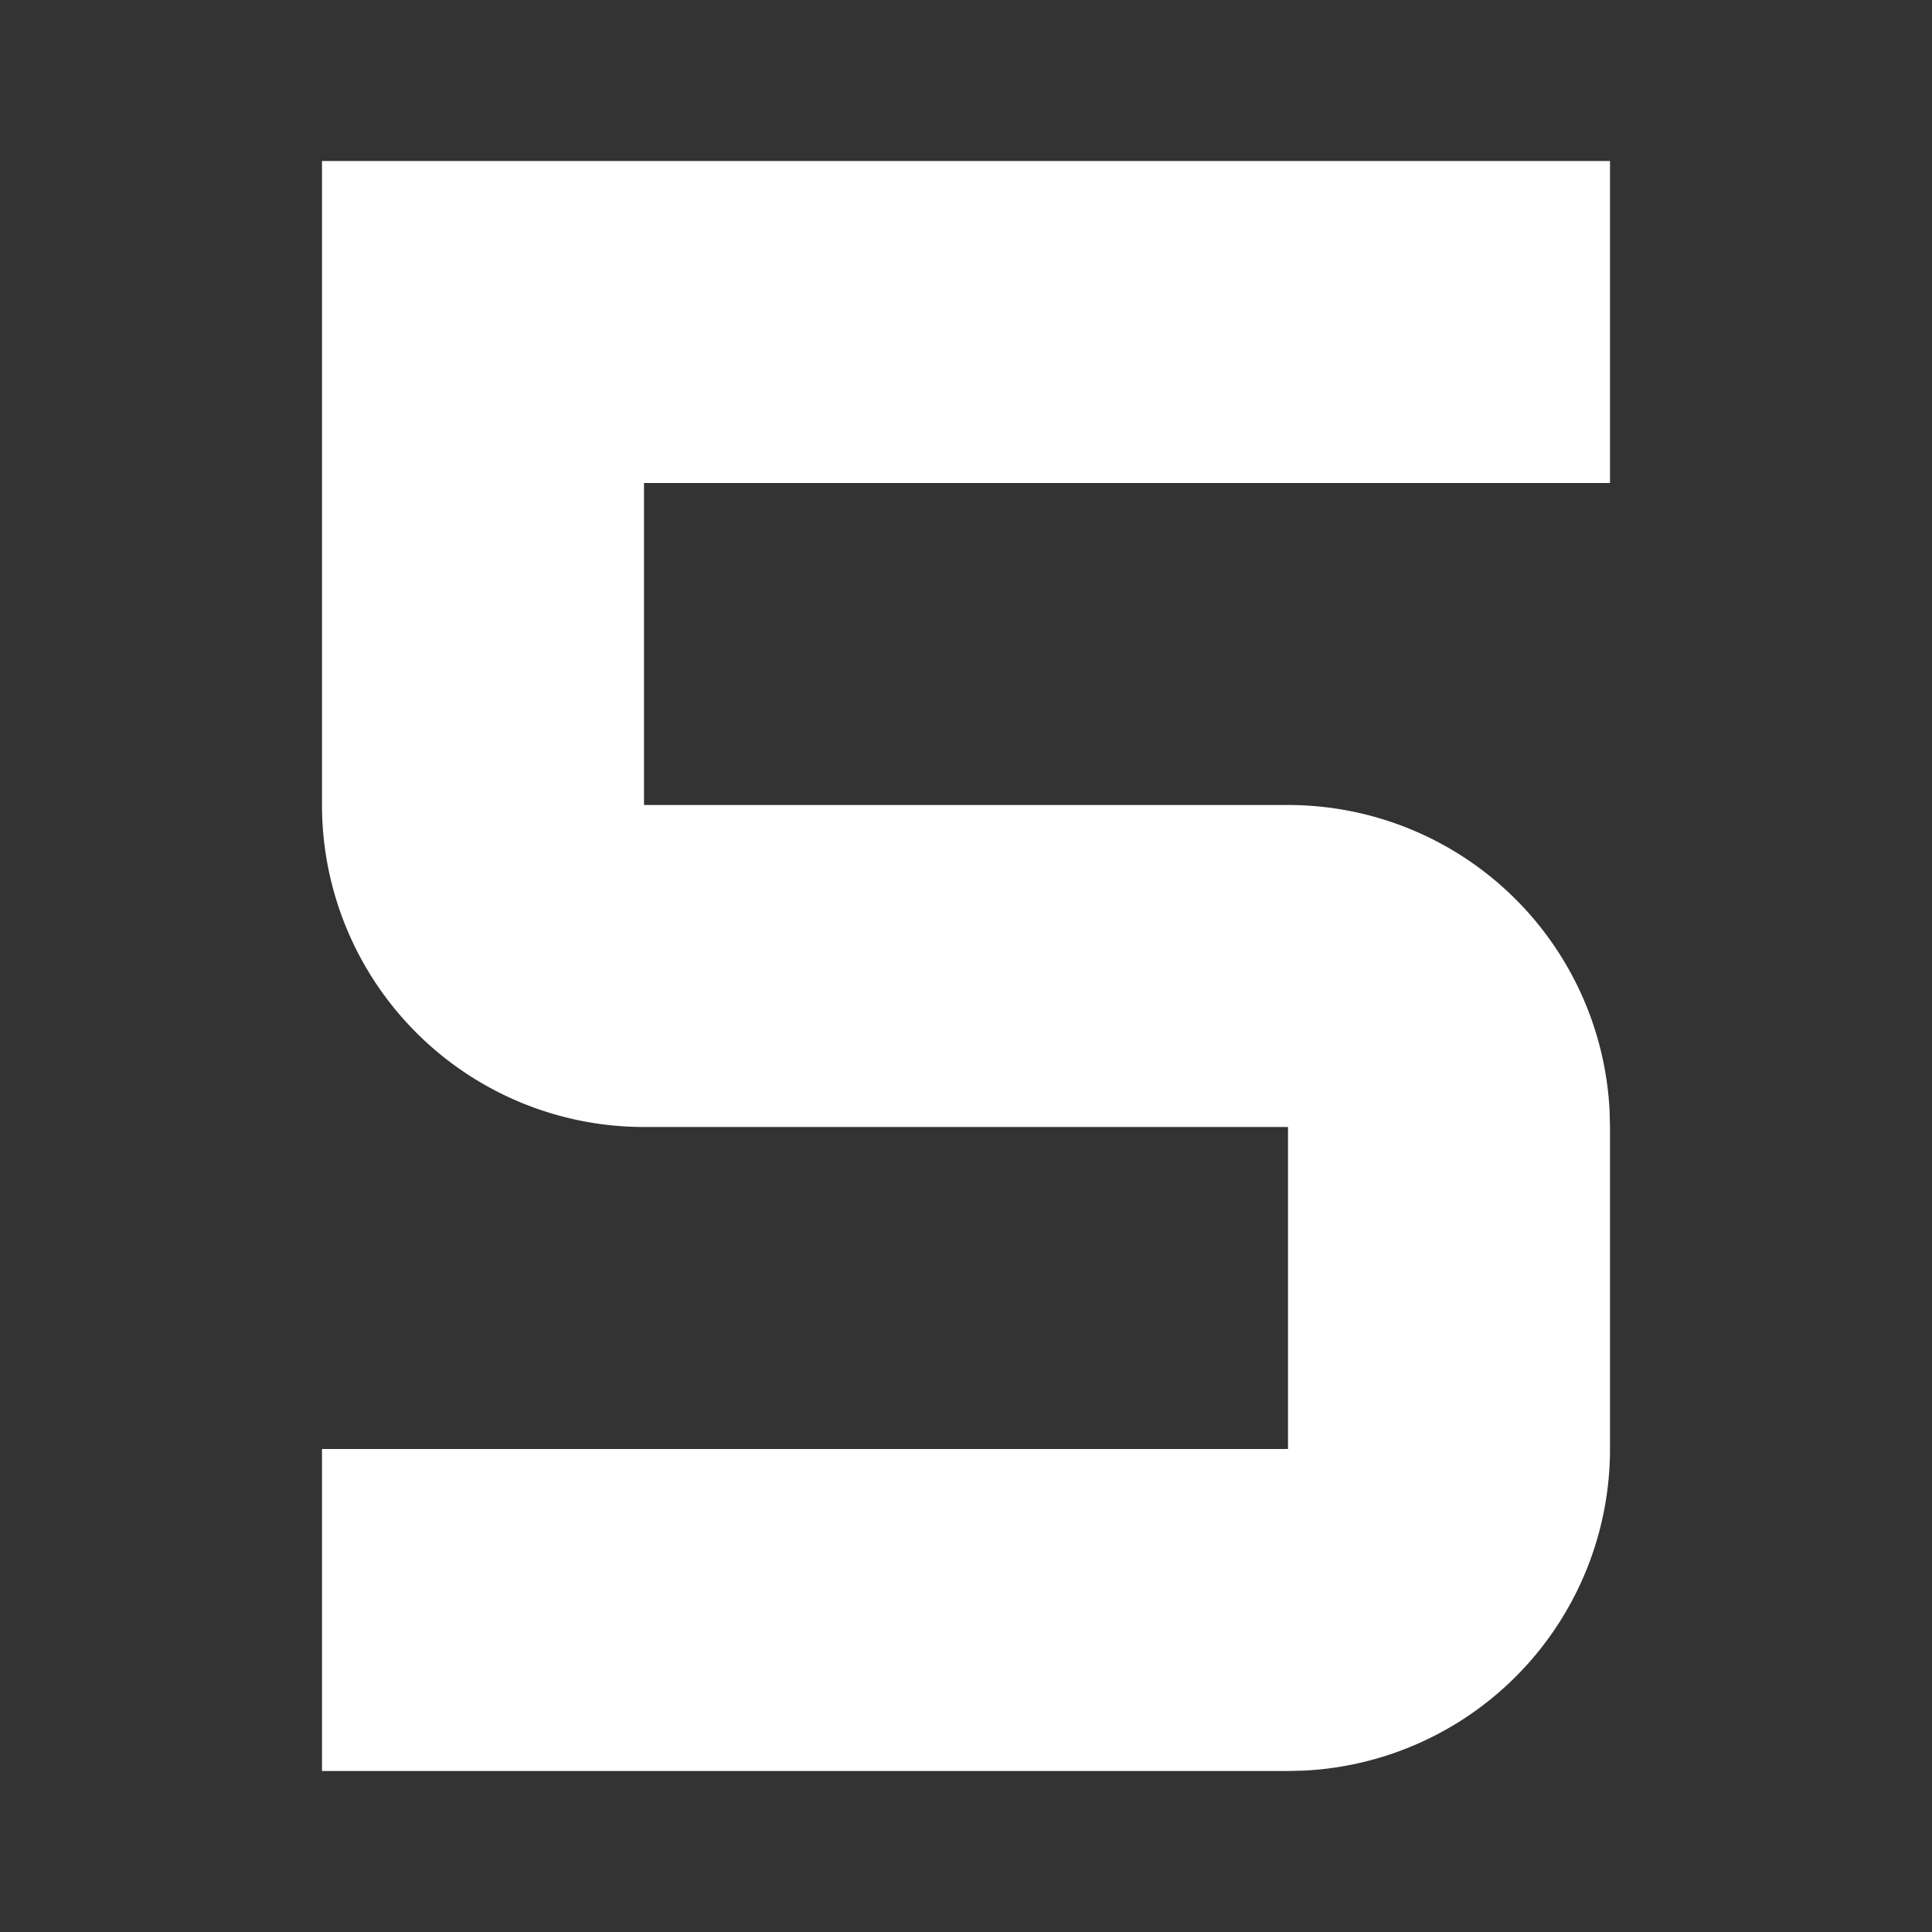 <svg xmlns="http://www.w3.org/2000/svg" width="24" height="24" fill="none" viewBox="0 0 24 24">
  <rect x="0" y="0" width="24" height="24" fill="#333333" stroke="none"/>
  <g class="24x24/Solid/st_x_number">
    <path fill="#fff" fill-rule="evenodd" d="M4 22v-4h12v-4H8a4 4 0 0 1-4-4V2h16v4H8v4h8a4 4 0 0 1 3.995 3.8L20 14v4a4 4 0 0 1-3.8 3.995L16 22H4Z" class="Primary" clip-rule="evenodd"/>
  </g>
</svg>
